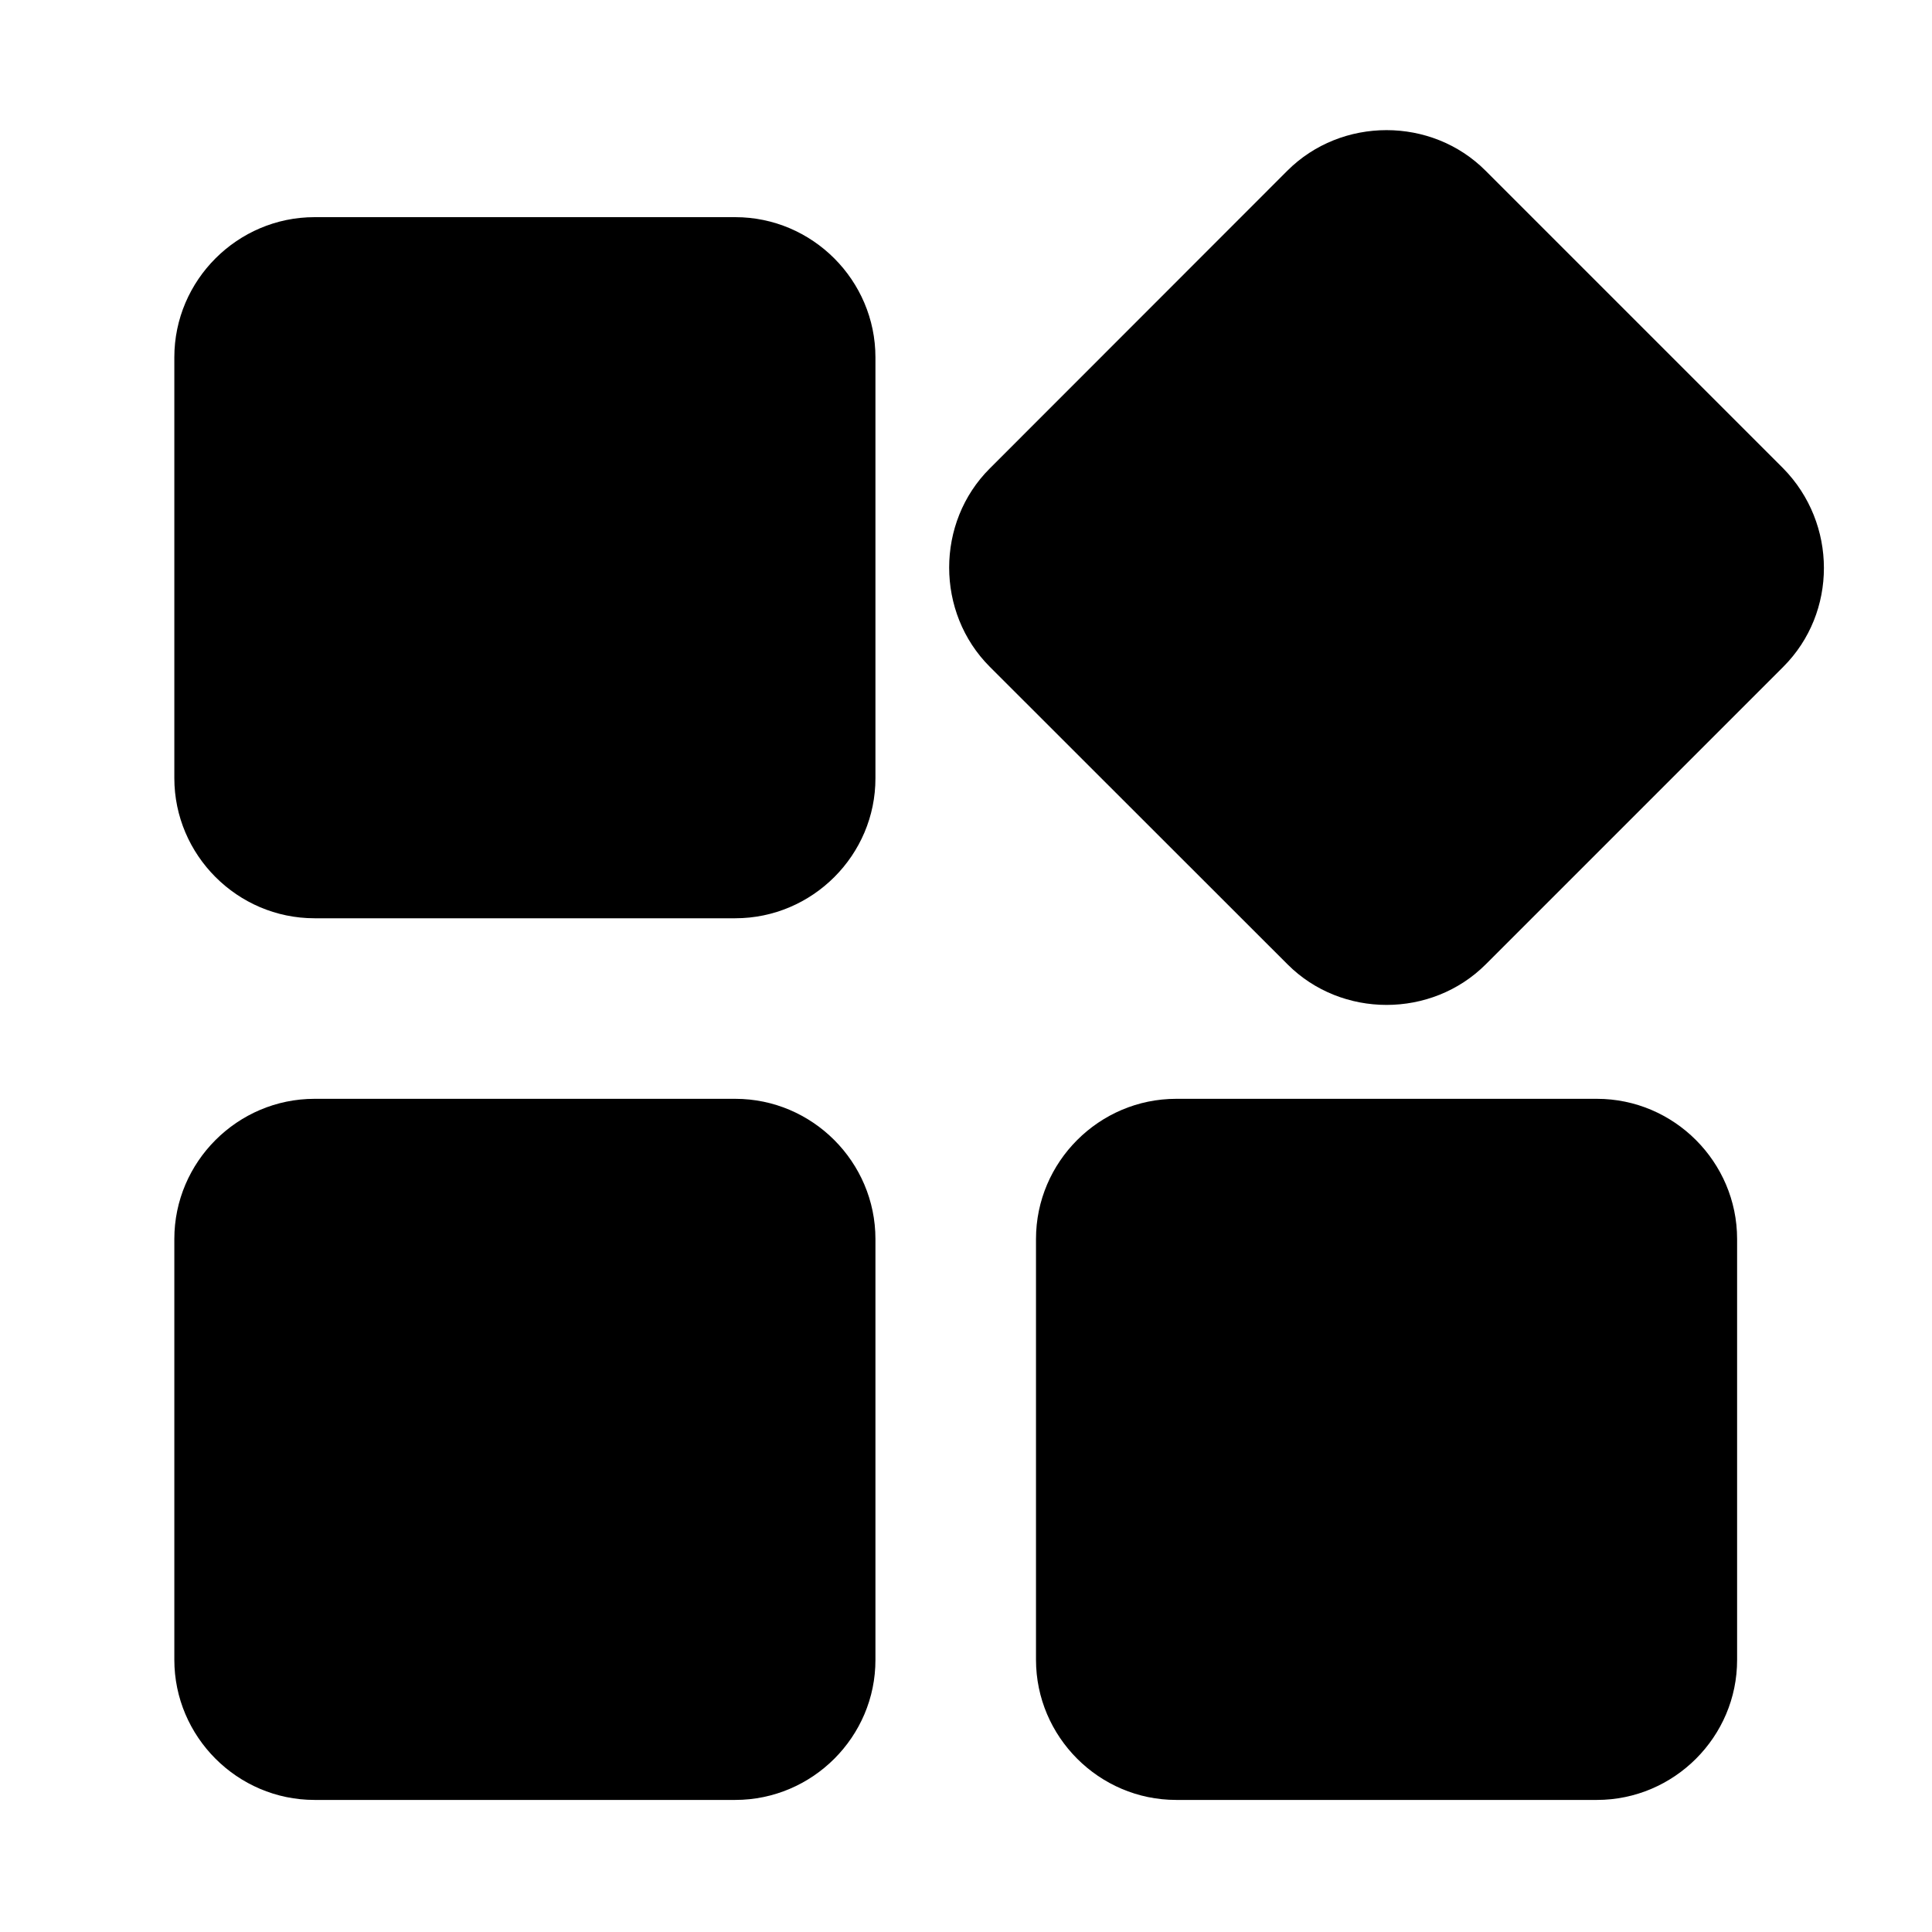 <?xml version="1.0" standalone="no"?><!DOCTYPE svg PUBLIC "-//W3C//DTD SVG 1.1//EN" "http://www.w3.org/Graphics/SVG/1.1/DTD/svg11.dtd"><svg t="1563351990440" class="icon" viewBox="0 0 1024 1024" version="1.1" xmlns="http://www.w3.org/2000/svg" p-id="1691" xmlns:xlink="http://www.w3.org/1999/xlink" width="200" height="200"><defs><style type="text/css"></style></defs><path d="M846.4 954h-223c-40.9 0-74.3-33.5-74.3-74.3v-223c0-40.9 33.5-74.3 74.3-74.3h223c40.9 0 74.3 33.5 74.3 74.3v223c0.1 40.8-33.4 74.3-74.3 74.3z m98.8-600.6L787.5 511.1c-28.7 28.7-76.5 28.7-105.1 0L524.6 353.4c-28.7-28.7-28.7-76.5 0-105.1L682.3 90.5c28.7-28.7 76.5-28.7 105.1 0l157.7 157.7c28.8 29.3 28.8 76.5 0.1 105.2zM389.7 954h-223c-40.9 0-74.3-33.5-74.3-74.3v-223c0-40.9 33.5-74.3 74.3-74.3h223c40.9 0 74.3 33.5 74.3 74.3v223c0.1 40.8-33.4 74.3-74.3 74.3z m0-467.3h-223c-40.9 0-74.3-33.5-74.3-74.3v-223c0-40.9 33.5-74.3 74.3-74.3h223c40.9 0 74.3 33.5 74.3 74.3v223c0.1 40.8-33.4 74.3-74.3 74.3z m0 0" p-id="1692"></path></svg>